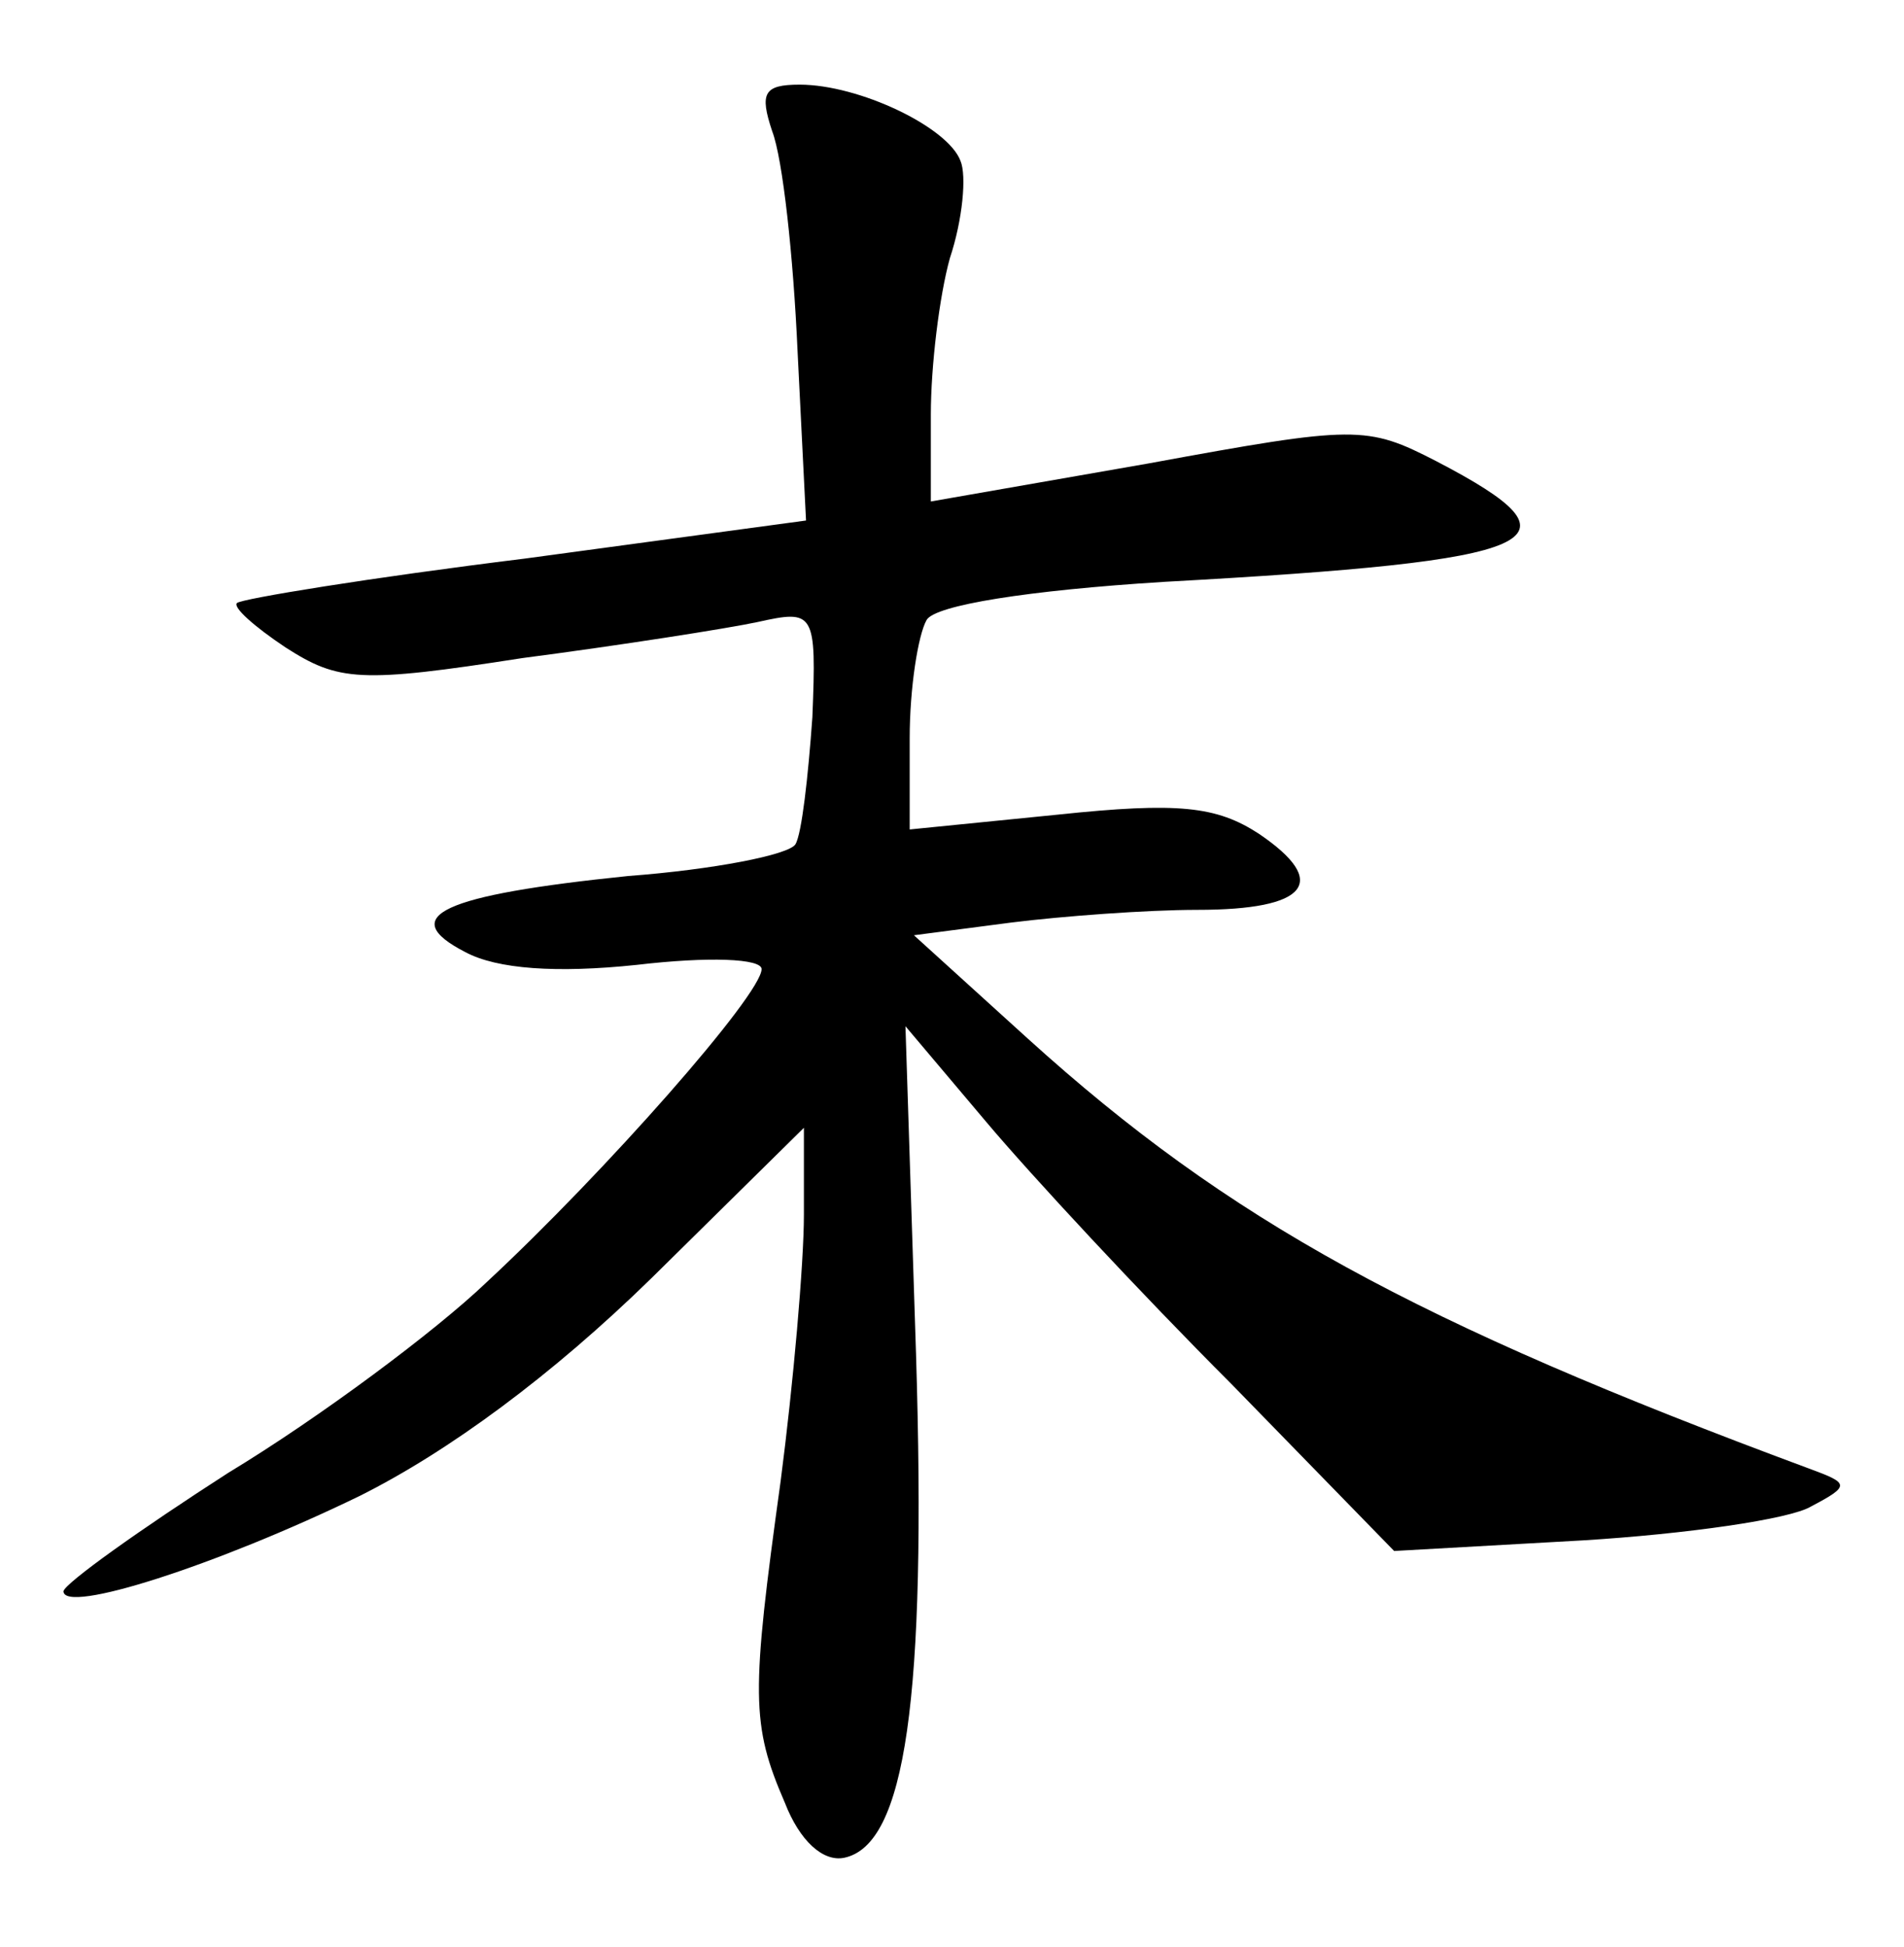 <?xml version="1.0" standalone="no"?>
<!DOCTYPE svg PUBLIC "-//W3C//DTD SVG 20010904//EN"
 "http://www.w3.org/TR/2001/REC-SVG-20010904/DTD/svg10.dtd">
<svg version="1.0" xmlns="http://www.w3.org/2000/svg"
 width="90pt" height="92pt" viewBox="0 0 90 92"
 preserveAspectRatio="xMidYMid meet">
<g transform="translate(0,92) scale(0.1,-0.1)"
fill="#000000" stroke="none">
<path d="M365 858 c5 -13 10 -59 12 -104 l4 -80 -133 -18 c-73 -9 -134 -19
-136 -21 -2 -2 8 -11 23 -21 25 -16 35 -17 112 -5 46 6 97 14 111 17 27 6 28
5 26 -45 -2 -28 -5 -55 -8 -60 -3 -5 -39 -12 -79 -15 -88 -9 -110 -19 -77 -36
15 -8 43 -10 81 -6 34 4 59 3 59 -2 0 -12 -74 -96 -130 -148 -24 -23 -79 -64
-122 -90 -42 -27 -77 -52 -78 -56 0 -11 72 12 140 45 42 21 91 57 138 103 l72
71 0 -41 c0 -23 -5 -80 -11 -126 -14 -101 -14 -115 2 -152 7 -18 18 -28 28
-26 29 6 39 75 34 238 l-5 155 38 -45 c21 -25 73 -81 116 -124 l77 -79 89 5
c49 3 98 10 108 16 19 10 18 11 -1 18 -186 69 -274 117 -369 203 l-54 49 46 6
c24 3 64 6 88 6 52 0 63 13 29 36 -20 13 -38 15 -95 9 l-70 -7 0 43 c0 24 4
49 8 56 4 7 48 14 112 18 182 10 202 19 129 57 -33 17 -38 17 -136 -1 l-103
-18 0 41 c0 23 4 56 9 74 6 18 8 39 5 46 -6 16 -48 36 -76 36 -17 0 -19 -4
-13 -22z"/>
</g>
</svg>
